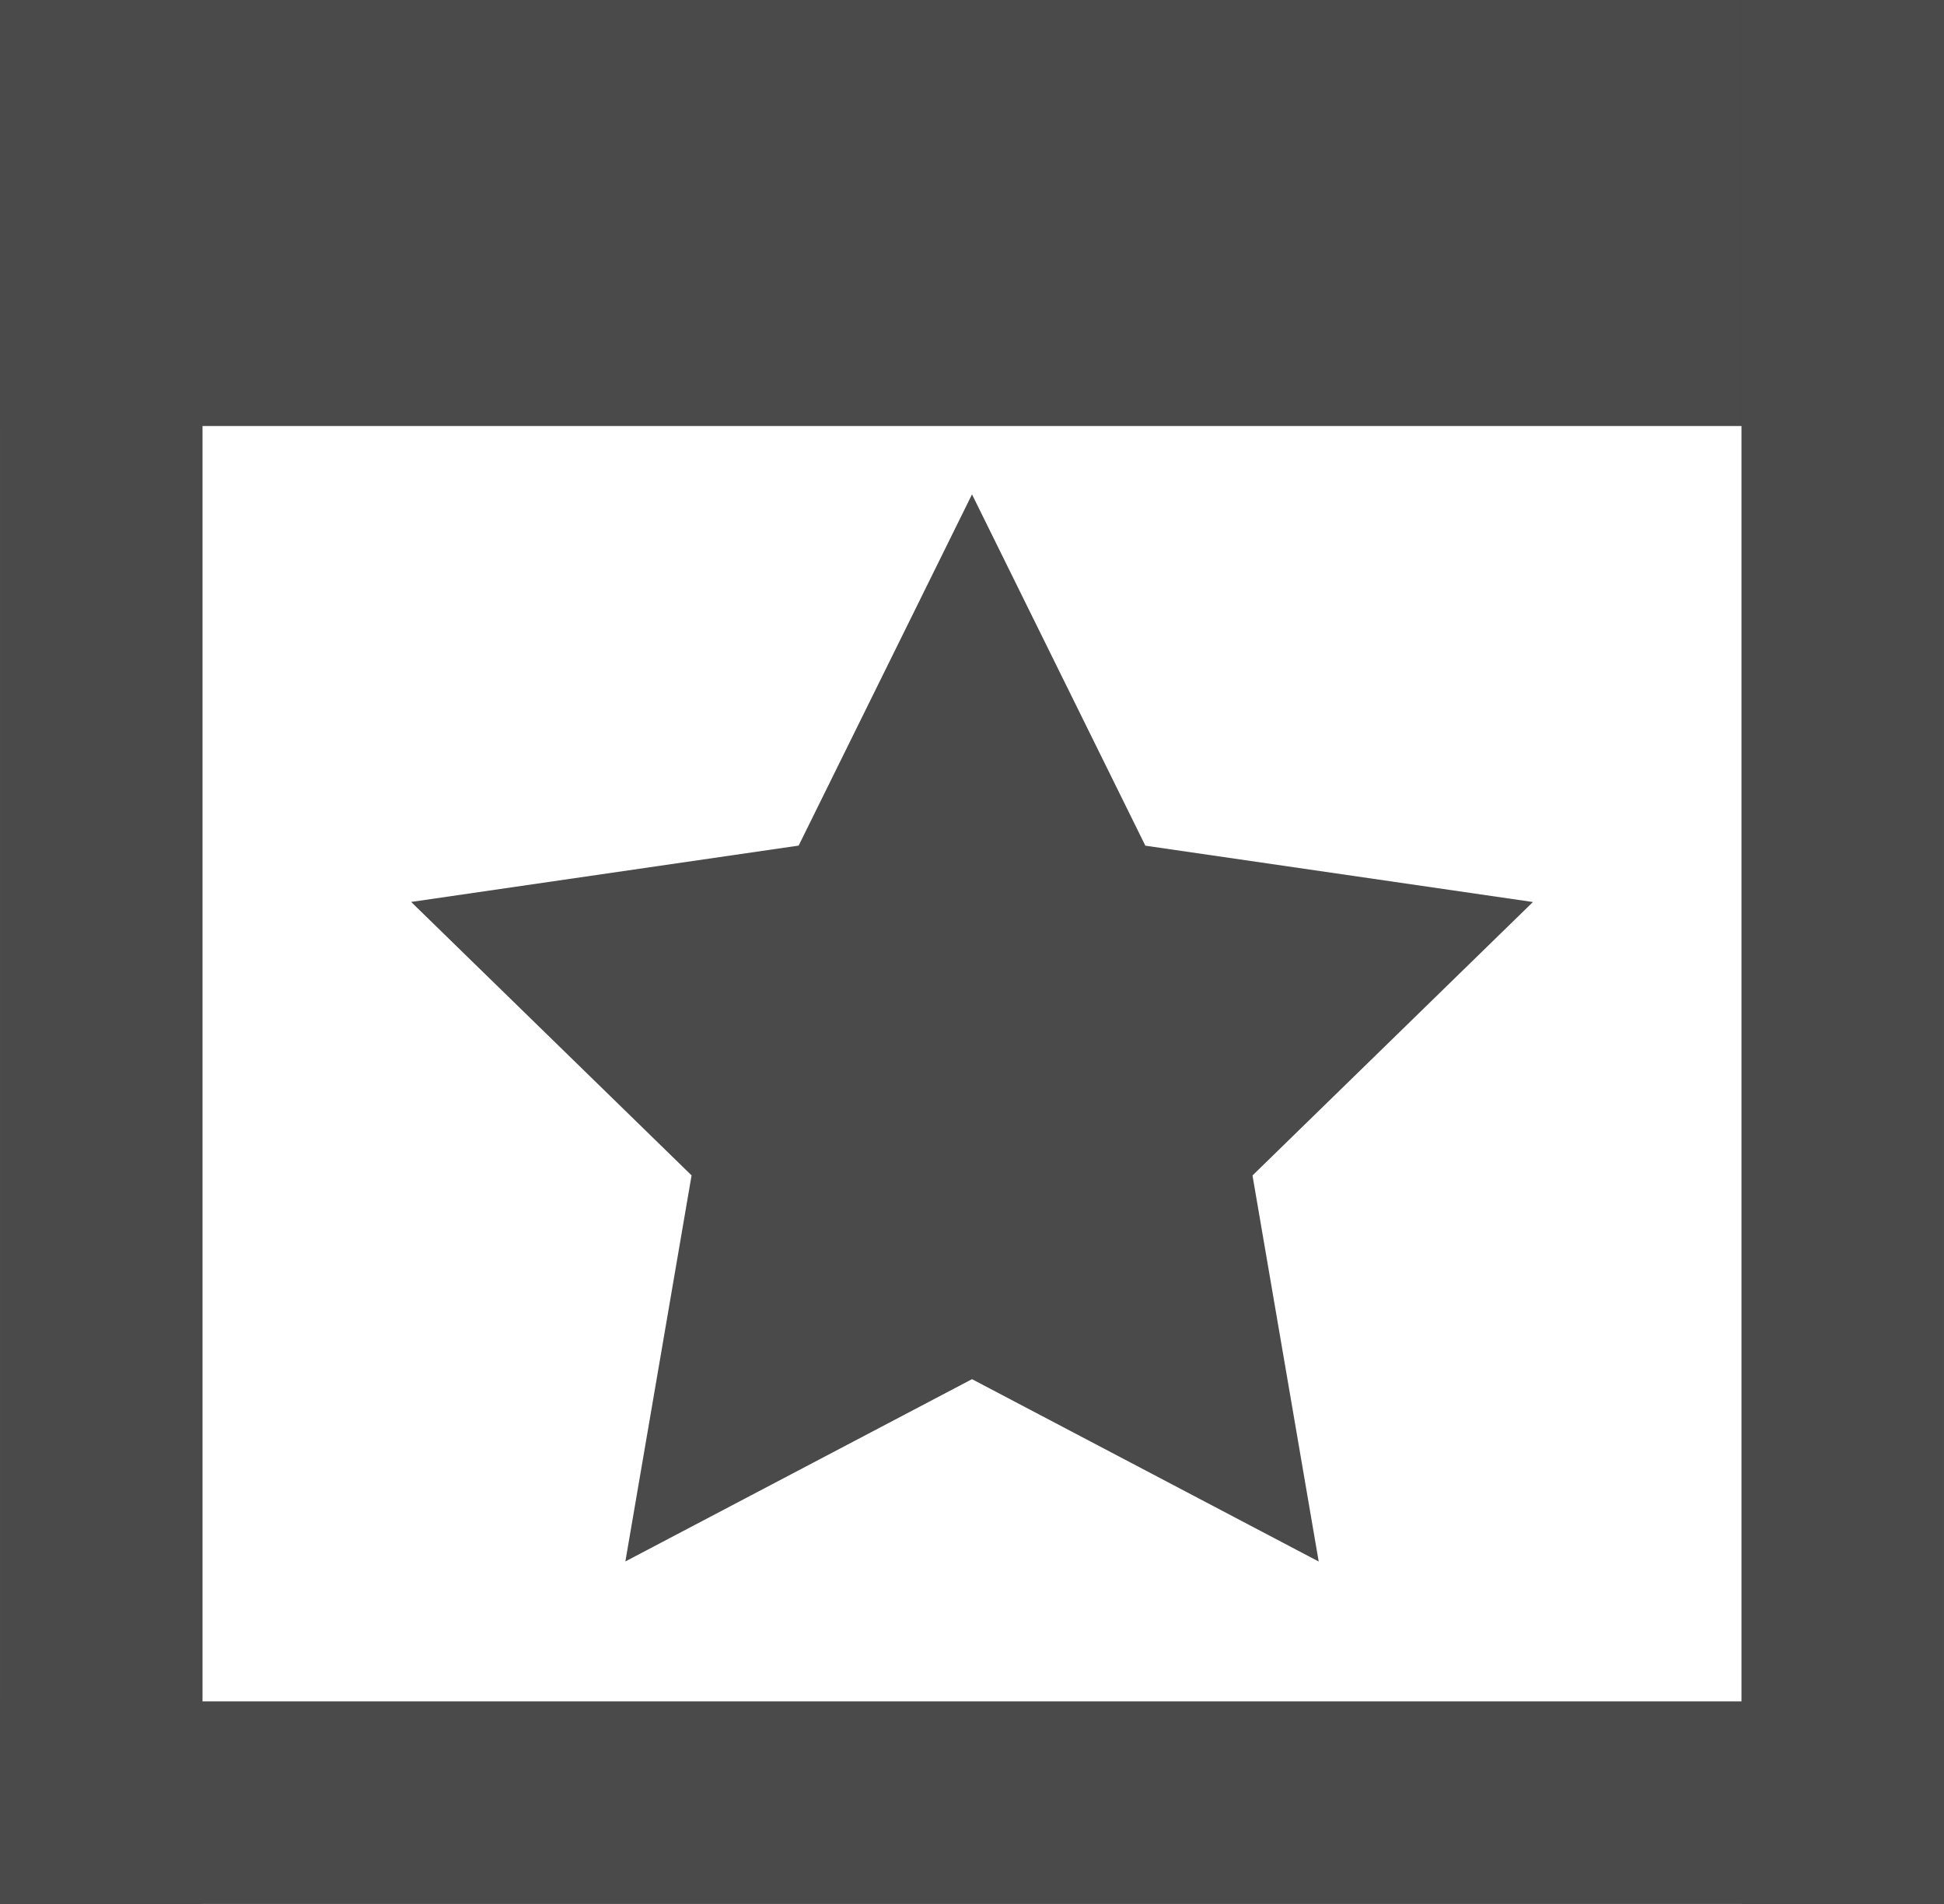 <?xml version="1.0" encoding="UTF-8" standalone="no"?>
<svg
   xmlns:osb="http://www.openswatchbook.org/uri/2009/osb"
   xmlns:dc="http://purl.org/dc/elements/1.1/"
   xmlns:cc="http://creativecommons.org/ns#"
   xmlns:rdf="http://www.w3.org/1999/02/22-rdf-syntax-ns#"
   xmlns:svg="http://www.w3.org/2000/svg"
   xmlns="http://www.w3.org/2000/svg"
   id="svg300"
   version="1.1"
   viewBox="0 0 25.4 24.871"
   height="94"
   width="96">
  <defs
     id="defs294">
    <linearGradient
       osb:paint="solid"
       id="linearGradient4945">
      <stop
         id="stop4943"
         offset="0"
         style="stop-color:#424040;stop-opacity:1;" />
    </linearGradient>
    <marker
       style="overflow:visible"
       id="Arrow1Mstart"
       refX="0.0"
       refY="0.0"
       orient="auto">
      <path
         transform="scale(0.4) translate(10,0)"
         style="fill-rule:evenodd;stroke:#000000;stroke-width:1.0pt"
         d="M 0.0,0.0 L 5.0,-5.0 L -12.5,0.0 L 5.0,5.0 L 0.0,0.0 z "
         id="path4665" />
    </marker>
    <marker
       style="overflow:visible"
       id="Arrow1Lstart"
       refX="0.0"
       refY="0.0"
       orient="auto">
      <path
         transform="scale(0.8) translate(12.5,0)"
         style="fill-rule:evenodd;stroke:#000000;stroke-width:1.0pt"
         d="M 0.0,0.0 L 5.0,-5.0 L -12.5,0.0 L 5.0,5.0 L 0.0,0.0 z "
         id="path4659" />
    </marker>
  </defs>
  <path
     style="fill:#4a4a4a;fill-opacity:1;stroke:none;stroke-width:1.578;stroke-miterlimit:4;stroke-dasharray:none;stroke-opacity:1"
     id="path4612"
     d="m 12.7,6.458 2.265,4.589 5.064,0.736 -3.664,3.572 0.865,5.043 L 12.7,18.016 8.171,20.397 9.036,15.354 5.372,11.782 10.435,11.046 Z" />
  <g
     id="g839"
     style="fill:#4a4a4a;fill-opacity:1">
    <rect
       rx="0"
       ry="0"
       y="-4.4408921e-016"
       x="-1.7139068e-015"
       height="5.565"
       width="25.4"
       id="rect4949"
       style="fill:#4a4a4a;fill-opacity:1;stroke:none;stroke-width:3.46;stroke-linecap:butt;stroke-linejoin:round;stroke-miterlimit:4;stroke-dasharray:none;stroke-dashoffset:0;stroke-opacity:1;paint-order:markers stroke fill" />
    <rect
       transform="rotate(90)"
       ry="0"
       y="-25.4"
       x="-4.2137056e-015"
       height="2.646"
       width="24.871"
       id="rect4949-8"
       style="fill:#4a4a4a;fill-opacity:1;stroke:none;stroke-width:2.305;stroke-linecap:butt;stroke-linejoin:round;stroke-miterlimit:4;stroke-dasharray:none;stroke-dashoffset:0;stroke-opacity:1;paint-order:markers stroke fill" />
    <rect
       transform="rotate(90)"
       ry="0"
       y="-2.646"
       x="2.1761135e-016"
       height="2.646"
       width="24.871"
       id="rect4949-8-3"
       style="fill:#4a4a4a;fill-opacity:1;stroke:none;stroke-width:2.305;stroke-linecap:butt;stroke-linejoin:round;stroke-miterlimit:4;stroke-dasharray:none;stroke-dashoffset:0;stroke-opacity:1;paint-order:markers stroke fill" />
    <rect
       transform="scale(-1)"
       ry="0"
       y="-24.871"
       x="-25.4"
       height="2.646"
       width="25.4"
       id="rect4949-8-2"
       style="fill:#4a4a4a;fill-opacity:1;stroke:none;stroke-width:2.33;stroke-linecap:butt;stroke-linejoin:round;stroke-miterlimit:4;stroke-dasharray:none;stroke-dashoffset:0;stroke-opacity:1;paint-order:markers fill stroke" />
  </g>
</svg>
